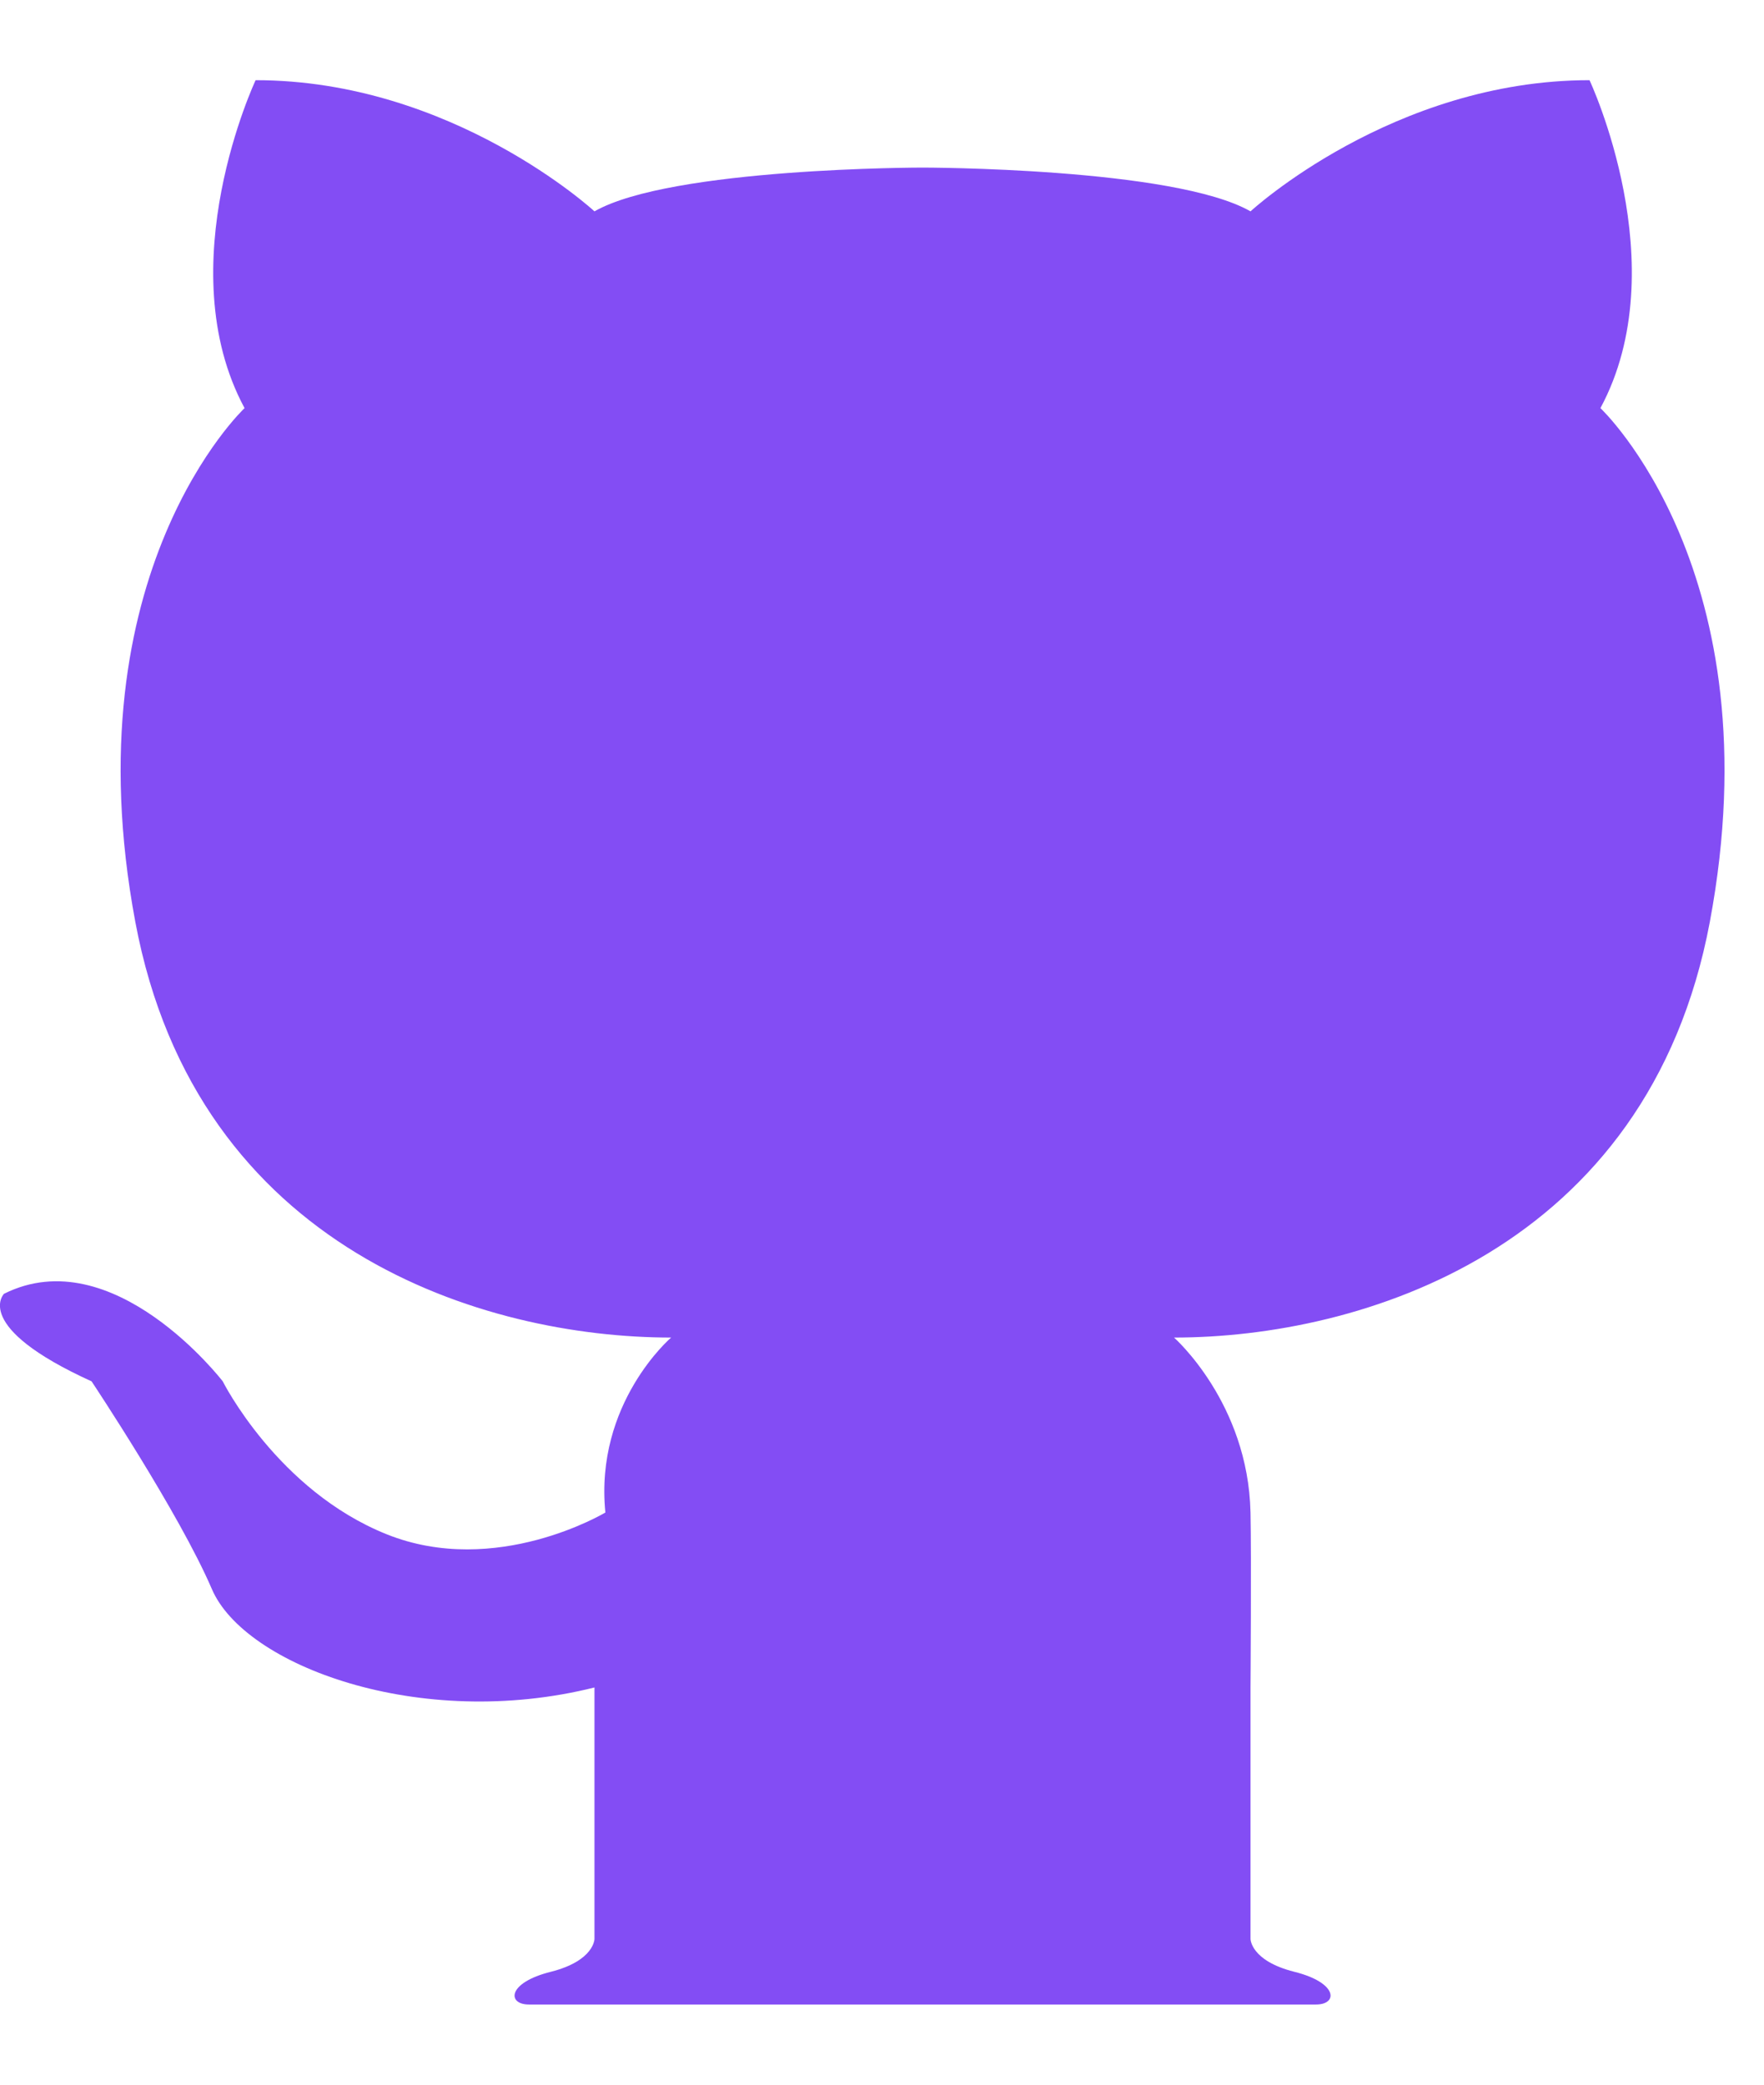 <svg width="11" height="13" viewBox="0 0 11 13" fill="none" xmlns="http://www.w3.org/2000/svg">
<path d="M9.98 2.545C10.457 1.659 9.912 0.5 9.912 0.5C8.685 0.5 7.798 1.318 7.798 1.318C7.321 1.045 5.753 1.045 5.753 1.045C5.753 1.045 4.185 1.045 3.707 1.318C3.707 1.318 2.821 0.5 1.594 0.5C1.594 0.5 1.048 1.659 1.525 2.545C1.525 2.545 0.435 3.568 0.844 5.75C1.228 7.8 3.025 8.341 4.185 8.341C4.185 8.341 3.707 8.75 3.775 9.432C3.775 9.432 3.094 9.841 2.412 9.568C1.73 9.295 1.389 8.614 1.389 8.614C1.389 8.614 0.707 7.727 0.025 8.068C0.025 8.068 -0.179 8.273 0.571 8.614C0.571 8.614 1.116 9.432 1.321 9.909C1.525 10.386 2.616 10.796 3.707 10.523V12.091C3.707 12.091 3.707 12.227 3.435 12.296C3.162 12.364 3.162 12.5 3.298 12.5H8.207C8.344 12.5 8.344 12.364 8.071 12.296C7.798 12.227 7.798 12.091 7.798 12.091V10.523C7.798 10.523 7.804 9.705 7.798 9.432C7.783 8.747 7.321 8.341 7.321 8.341C8.48 8.341 10.277 7.8 10.662 5.75C11.071 3.568 9.98 2.545 9.98 2.545Z" fill="#834DF4"/>
</svg>
